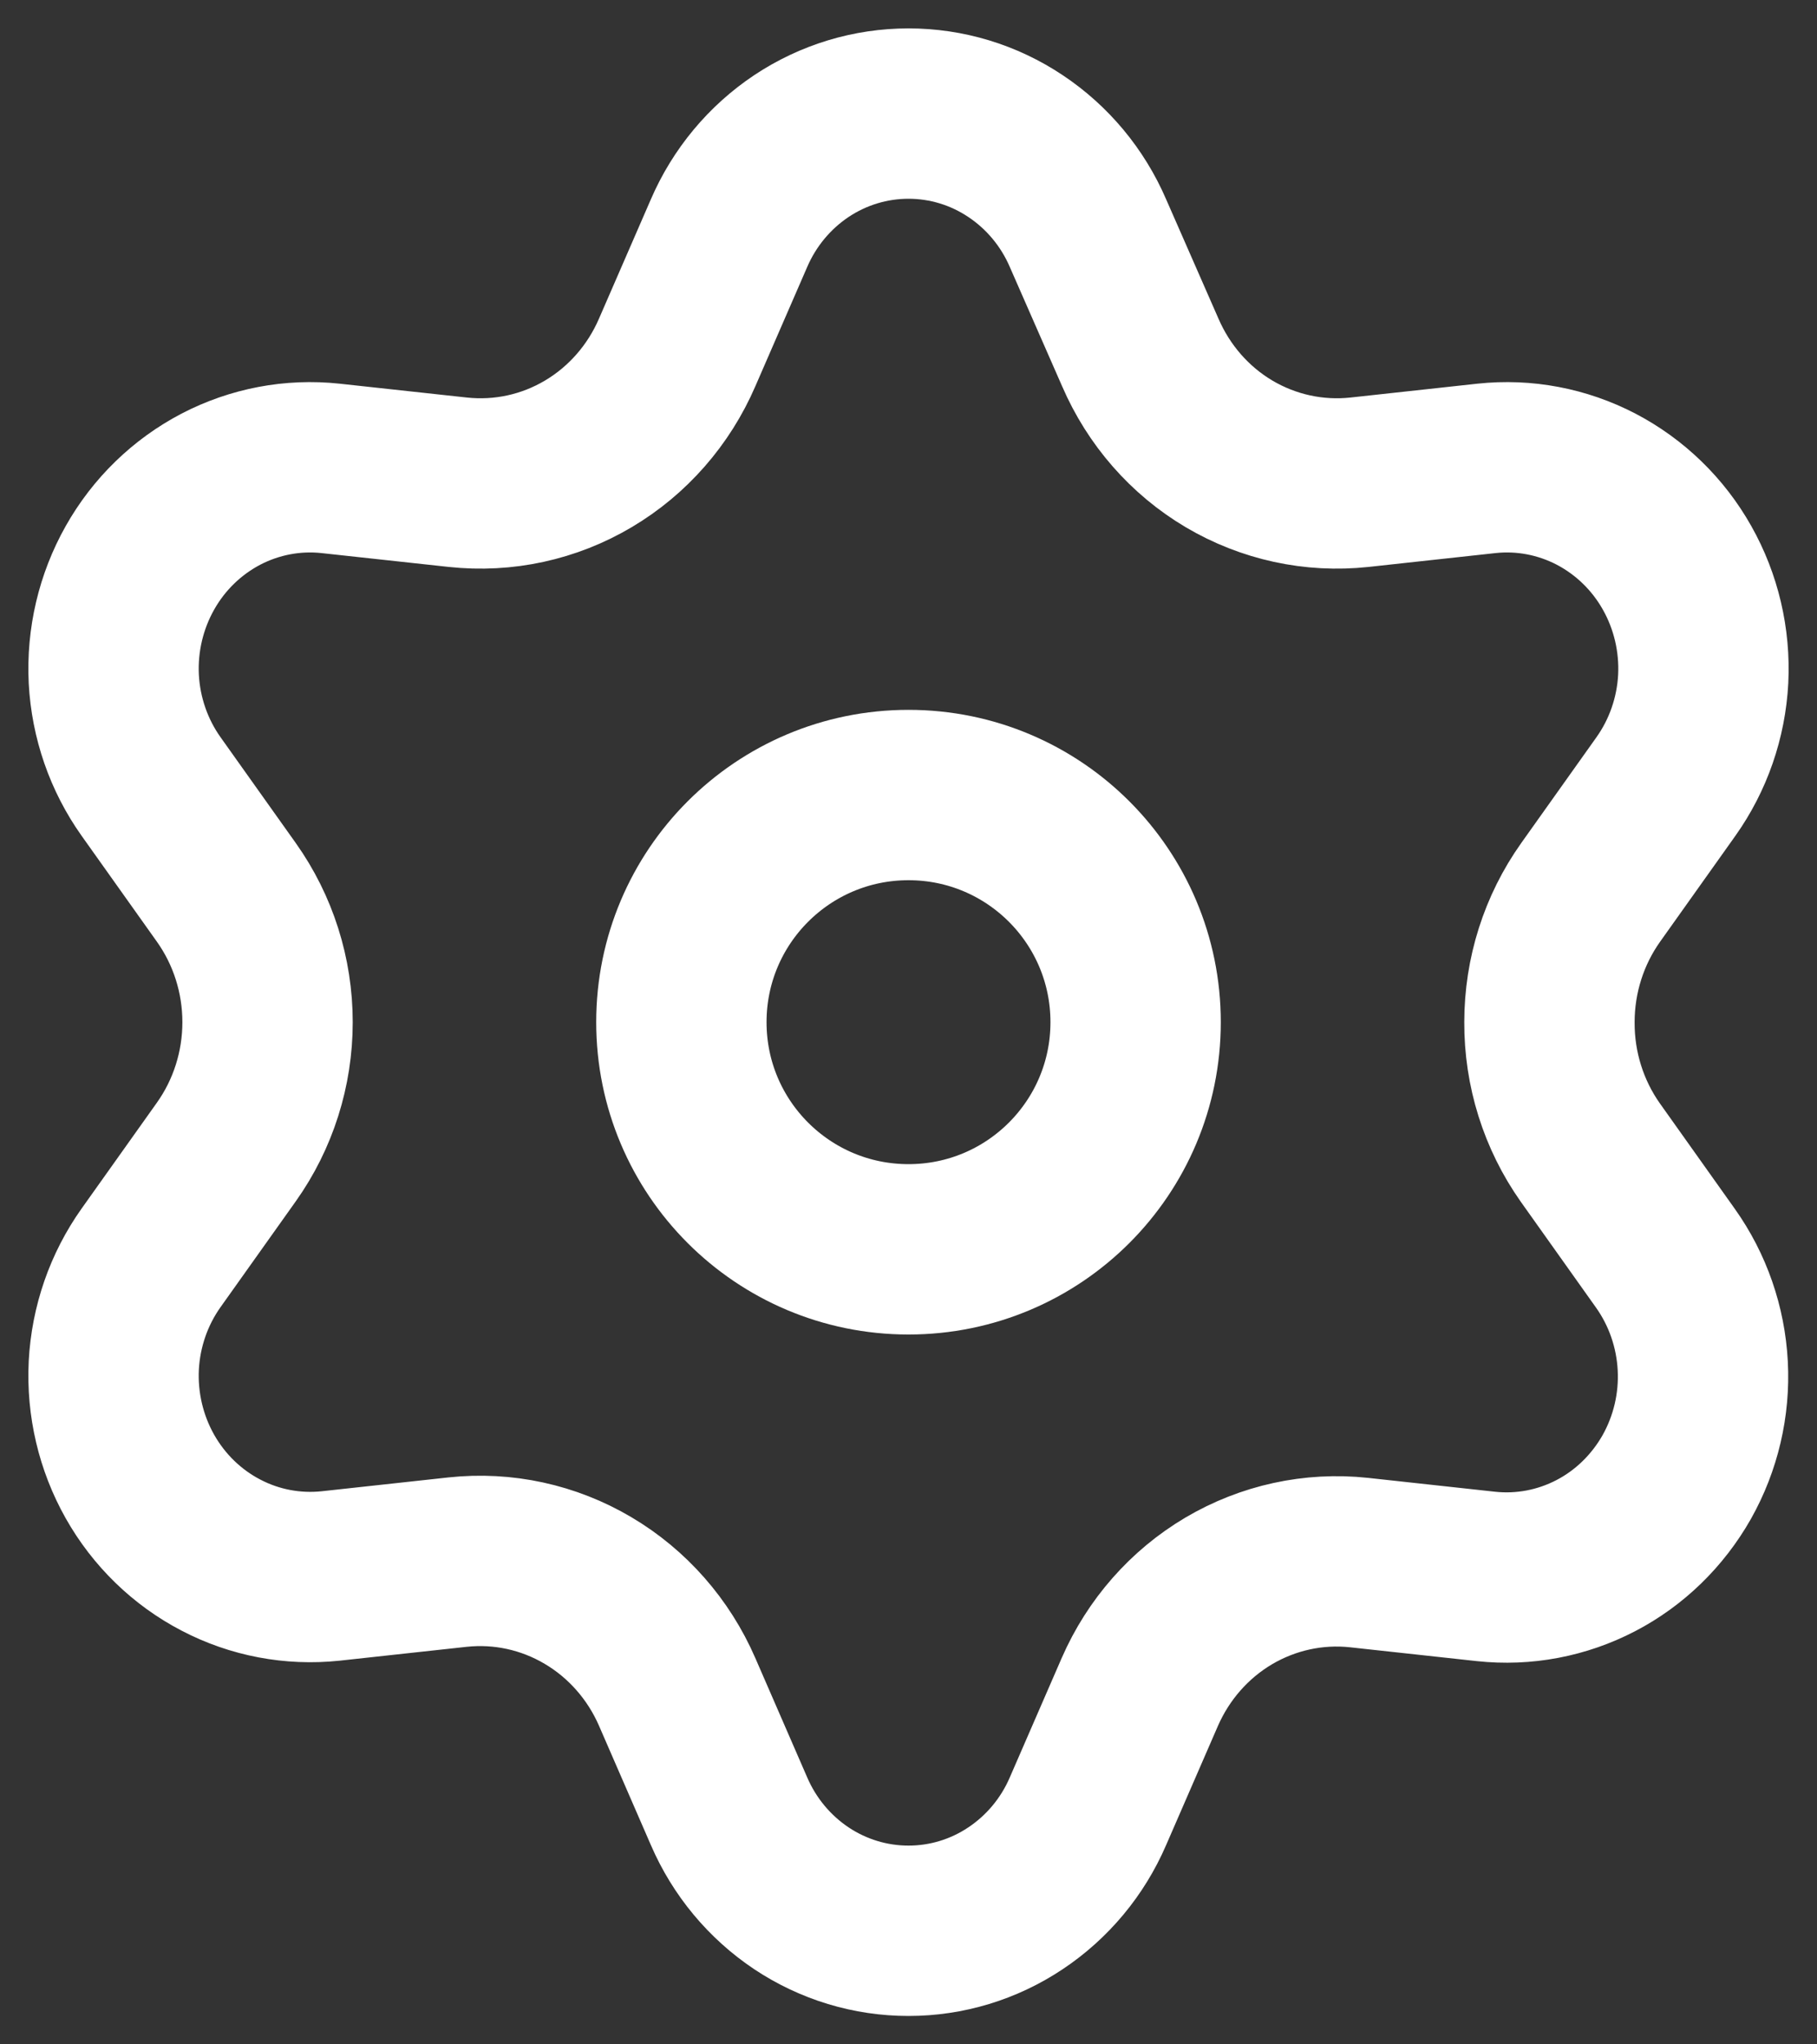 <svg width="16" height="18" viewBox="0 0 16 18" fill="none" xmlns="http://www.w3.org/2000/svg">
<rect x="0" y="0" width="16" height="18" fill="#333333" stroke="none"/>
<path d="M8 11C9.105 11 10 10.105 10 9C10 7.895 9.105 7 8 7C6.895 7 6 7.895 6 9C6 10.105 6.895 11 8 11Z" stroke="white" stroke-width="1.5" stroke-linecap="round" stroke-linejoin="round"/>
<path d="M5.963 14.897L6.42 15.948C6.555 16.261 6.777 16.527 7.057 16.714C7.338 16.901 7.665 17 8 17C8.335 17 8.662 16.901 8.942 16.714C9.223 16.527 9.445 16.261 9.58 15.948L10.037 14.897C10.2 14.524 10.473 14.213 10.819 14.008C11.166 13.803 11.568 13.715 11.967 13.758L13.085 13.88C13.418 13.916 13.754 13.852 14.052 13.697C14.35 13.542 14.597 13.301 14.765 13.005C14.932 12.708 15.012 12.368 14.994 12.026C14.976 11.684 14.862 11.355 14.665 11.078L14.004 10.148C13.768 9.814 13.642 9.412 13.644 9C13.644 8.589 13.771 8.189 14.007 7.857L14.669 6.926C14.866 6.649 14.98 6.32 14.998 5.978C15.015 5.636 14.935 5.296 14.768 5C14.601 4.703 14.353 4.463 14.055 4.307C13.757 4.152 13.421 4.088 13.089 4.124L11.971 4.246C11.572 4.289 11.17 4.202 10.822 3.996C10.476 3.791 10.203 3.478 10.041 3.103L9.58 2.052C9.445 1.739 9.223 1.473 8.942 1.286C8.662 1.099 8.335 1 8 1C7.665 1 7.338 1.099 7.057 1.286C6.777 1.473 6.555 1.739 6.42 2.052L5.963 3.103C5.801 3.478 5.527 3.791 5.181 3.996C4.834 4.202 4.432 4.289 4.032 4.246L2.911 4.124C2.579 4.088 2.243 4.152 1.945 4.307C1.647 4.463 1.399 4.703 1.232 5C1.065 5.296 0.985 5.636 1.002 5.978C1.02 6.32 1.134 6.649 1.331 6.926L1.993 7.857C2.229 8.189 2.356 8.589 2.356 9C2.356 9.411 2.229 9.811 1.993 10.143L1.331 11.074C1.134 11.351 1.02 11.68 1.002 12.022C0.985 12.364 1.065 12.704 1.232 13C1.399 13.296 1.647 13.537 1.945 13.692C2.243 13.848 2.579 13.911 2.911 13.876L4.029 13.754C4.428 13.711 4.83 13.798 5.178 14.004C5.525 14.209 5.8 14.522 5.963 14.897Z" stroke="white" stroke-width="1.5" stroke-linecap="round" stroke-linejoin="round"/>
</svg>
